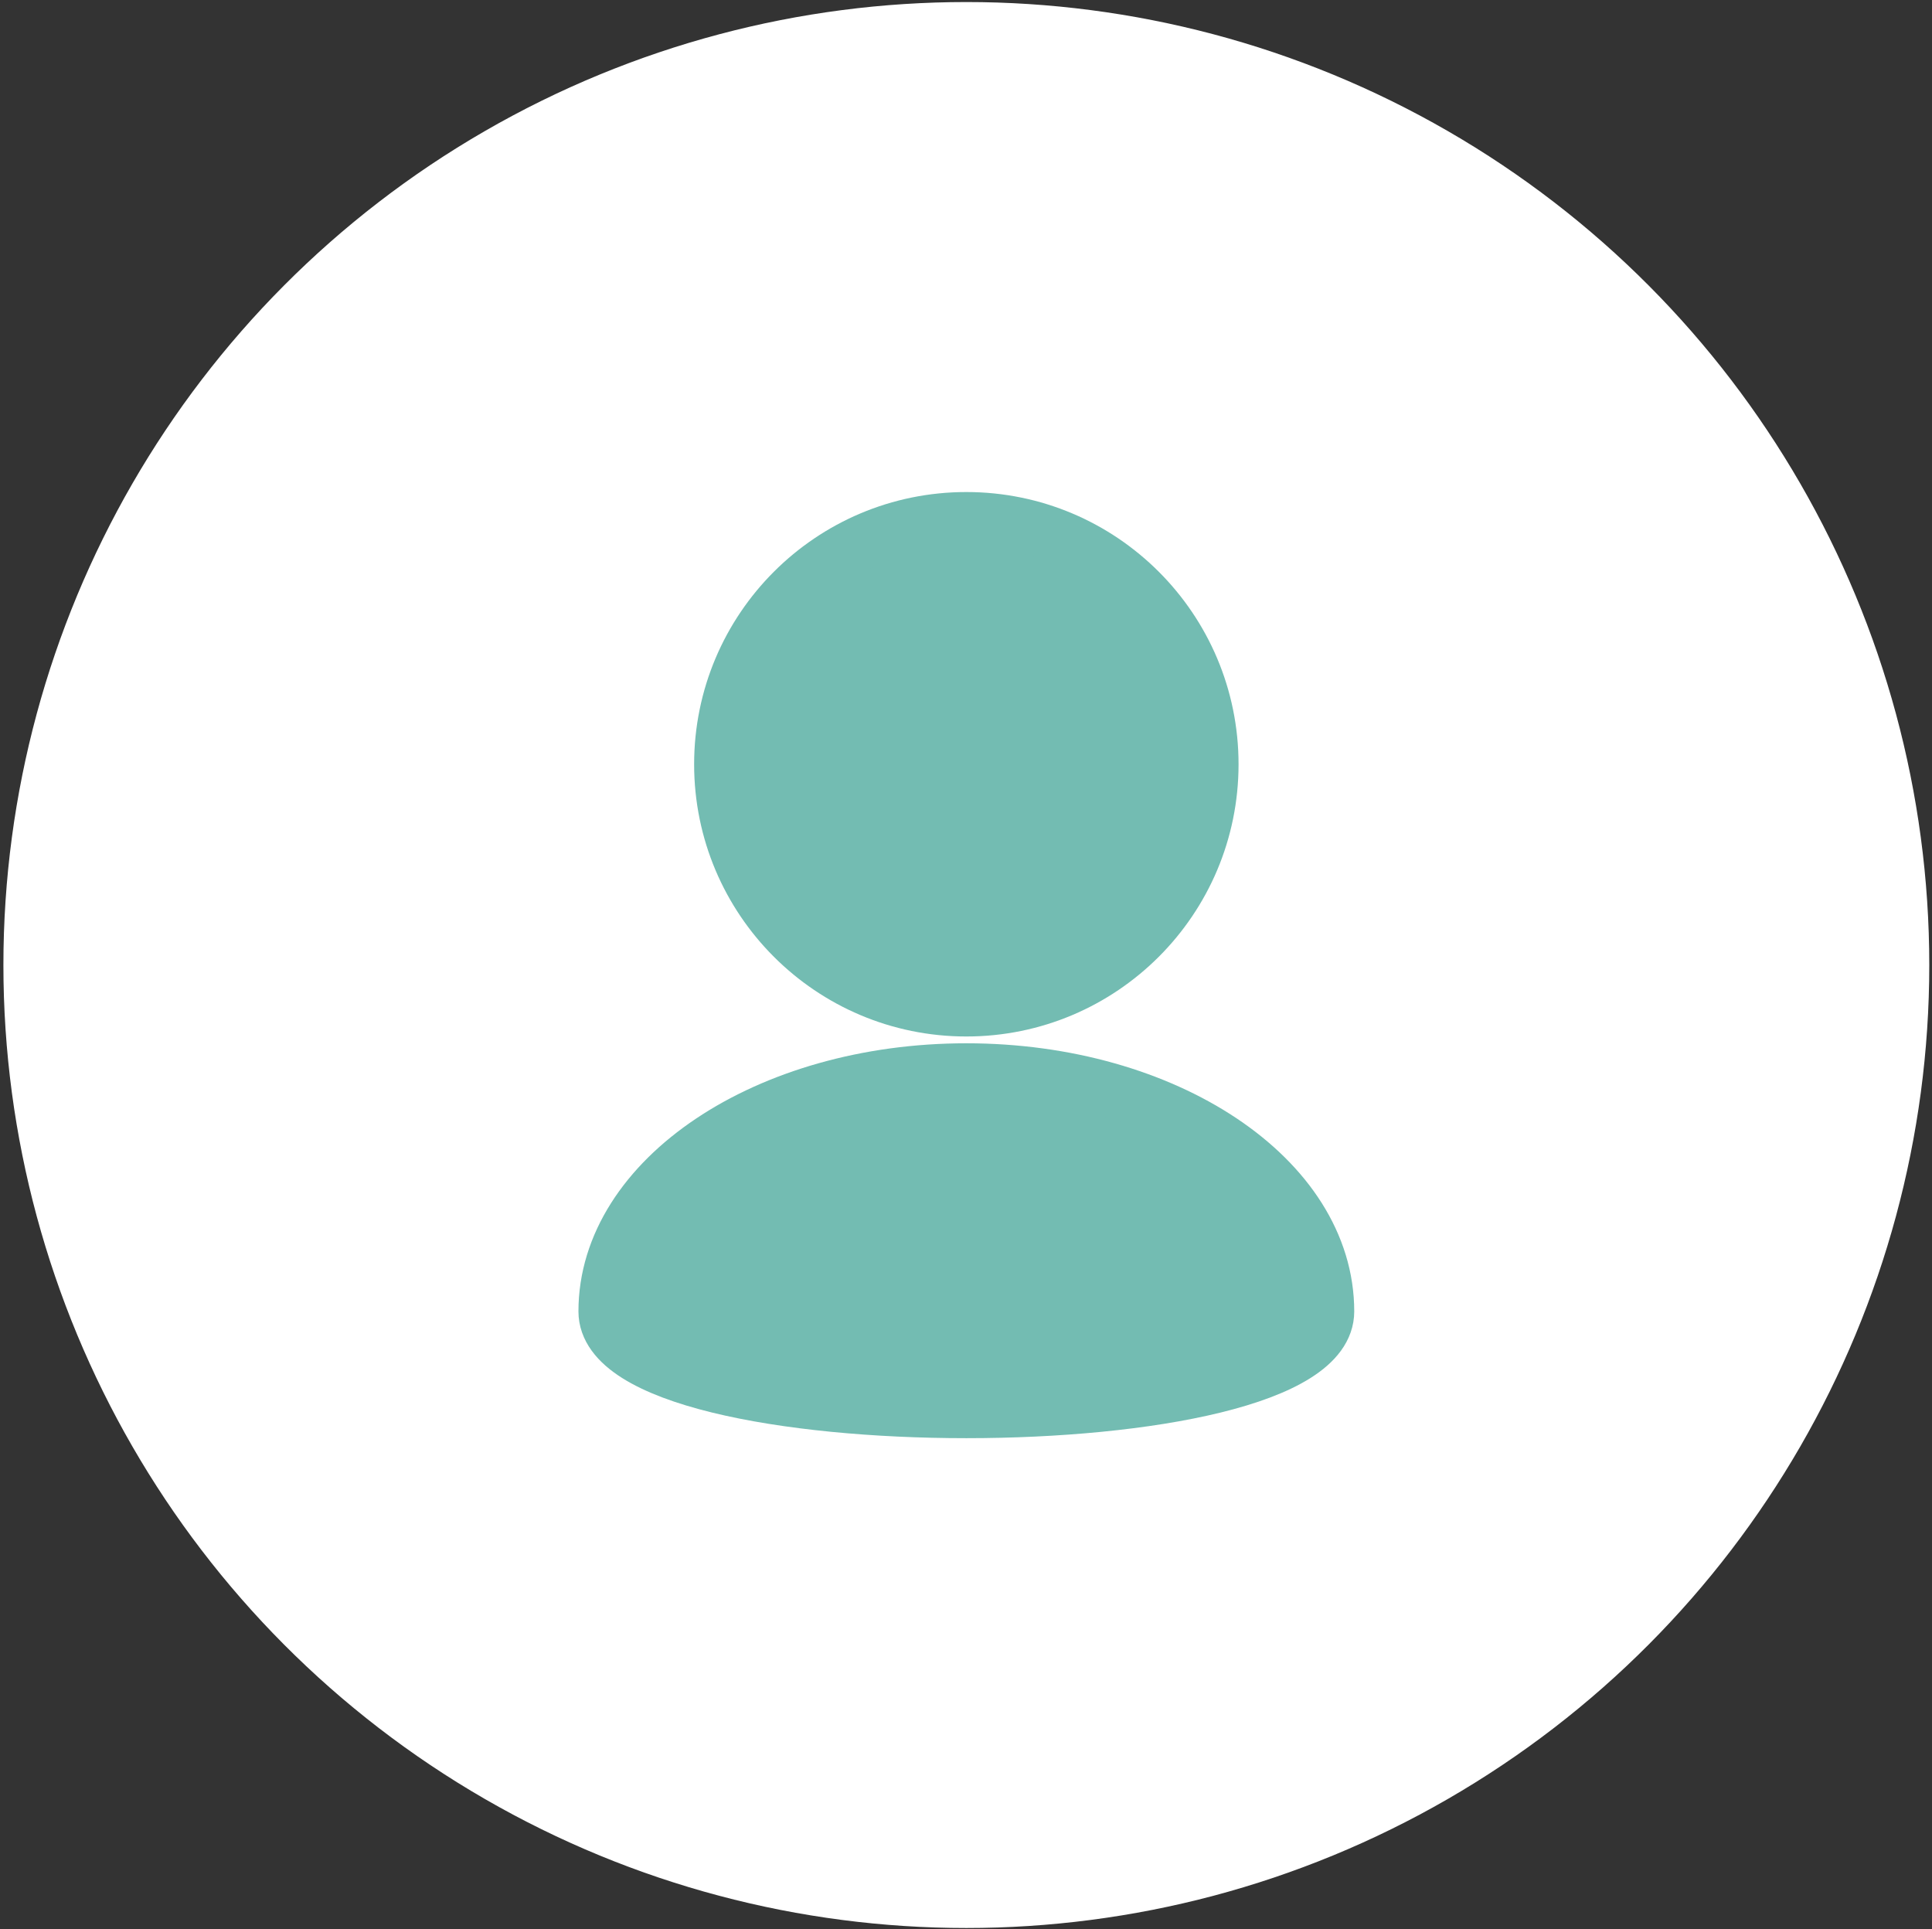 <?xml version="1.0" encoding="utf-8"?>
<!-- Generator: Adobe Illustrator 25.0.0, SVG Export Plug-In . SVG Version: 6.00 Build 0)  -->
<svg version="1.1" id="Layer_1" xmlns="http://www.w3.org/2000/svg" xmlns:xlink="http://www.w3.org/1999/xlink" x="0px" y="0px"
	 viewBox="0 0 283.9 283.5" style="enable-background:new 0 0 283.9 283.5;" xml:space="preserve">
<rect x="0" y="0" width="283.9" height="283.5" fill="#333333" stroke="none"/>
<style type="text/css">
	.st0{display:none;}
	.st1{display:inline;fill:none;stroke:#CCCCCC;stroke-width:8;stroke-miterlimit:10;}
	.st2{fill:#FFFFFF;stroke:#FFFFFF;stroke-width:8;stroke-miterlimit:10;}
	.st3{fill:#73BCB2;stroke:#73BCB2;stroke-width:8;stroke-linecap:round;stroke-miterlimit:10;}
</style>
<g id="Layer_1_1_">
	<g id="Layer_2_1_" class="st0">
		<circle class="st1" cx="141" cy="150.5" r="143"/>
	</g>
</g>
<g id="Layer_2_2_">
	<circle class="st2" cx="142" cy="141.8" r="137.5"/>
</g>
<g id="Layer_3_2_">
	<g id="Layer_4_2_">
		<circle class="st3" cx="142" cy="112.3" r="36"/>
		<path class="st3" d="M195,192.7c0,19.5-106,19.5-106,0s23.7-35.4,53-35.4S195,173.1,195,192.7z"/>
	</g>
</g>
</svg>
